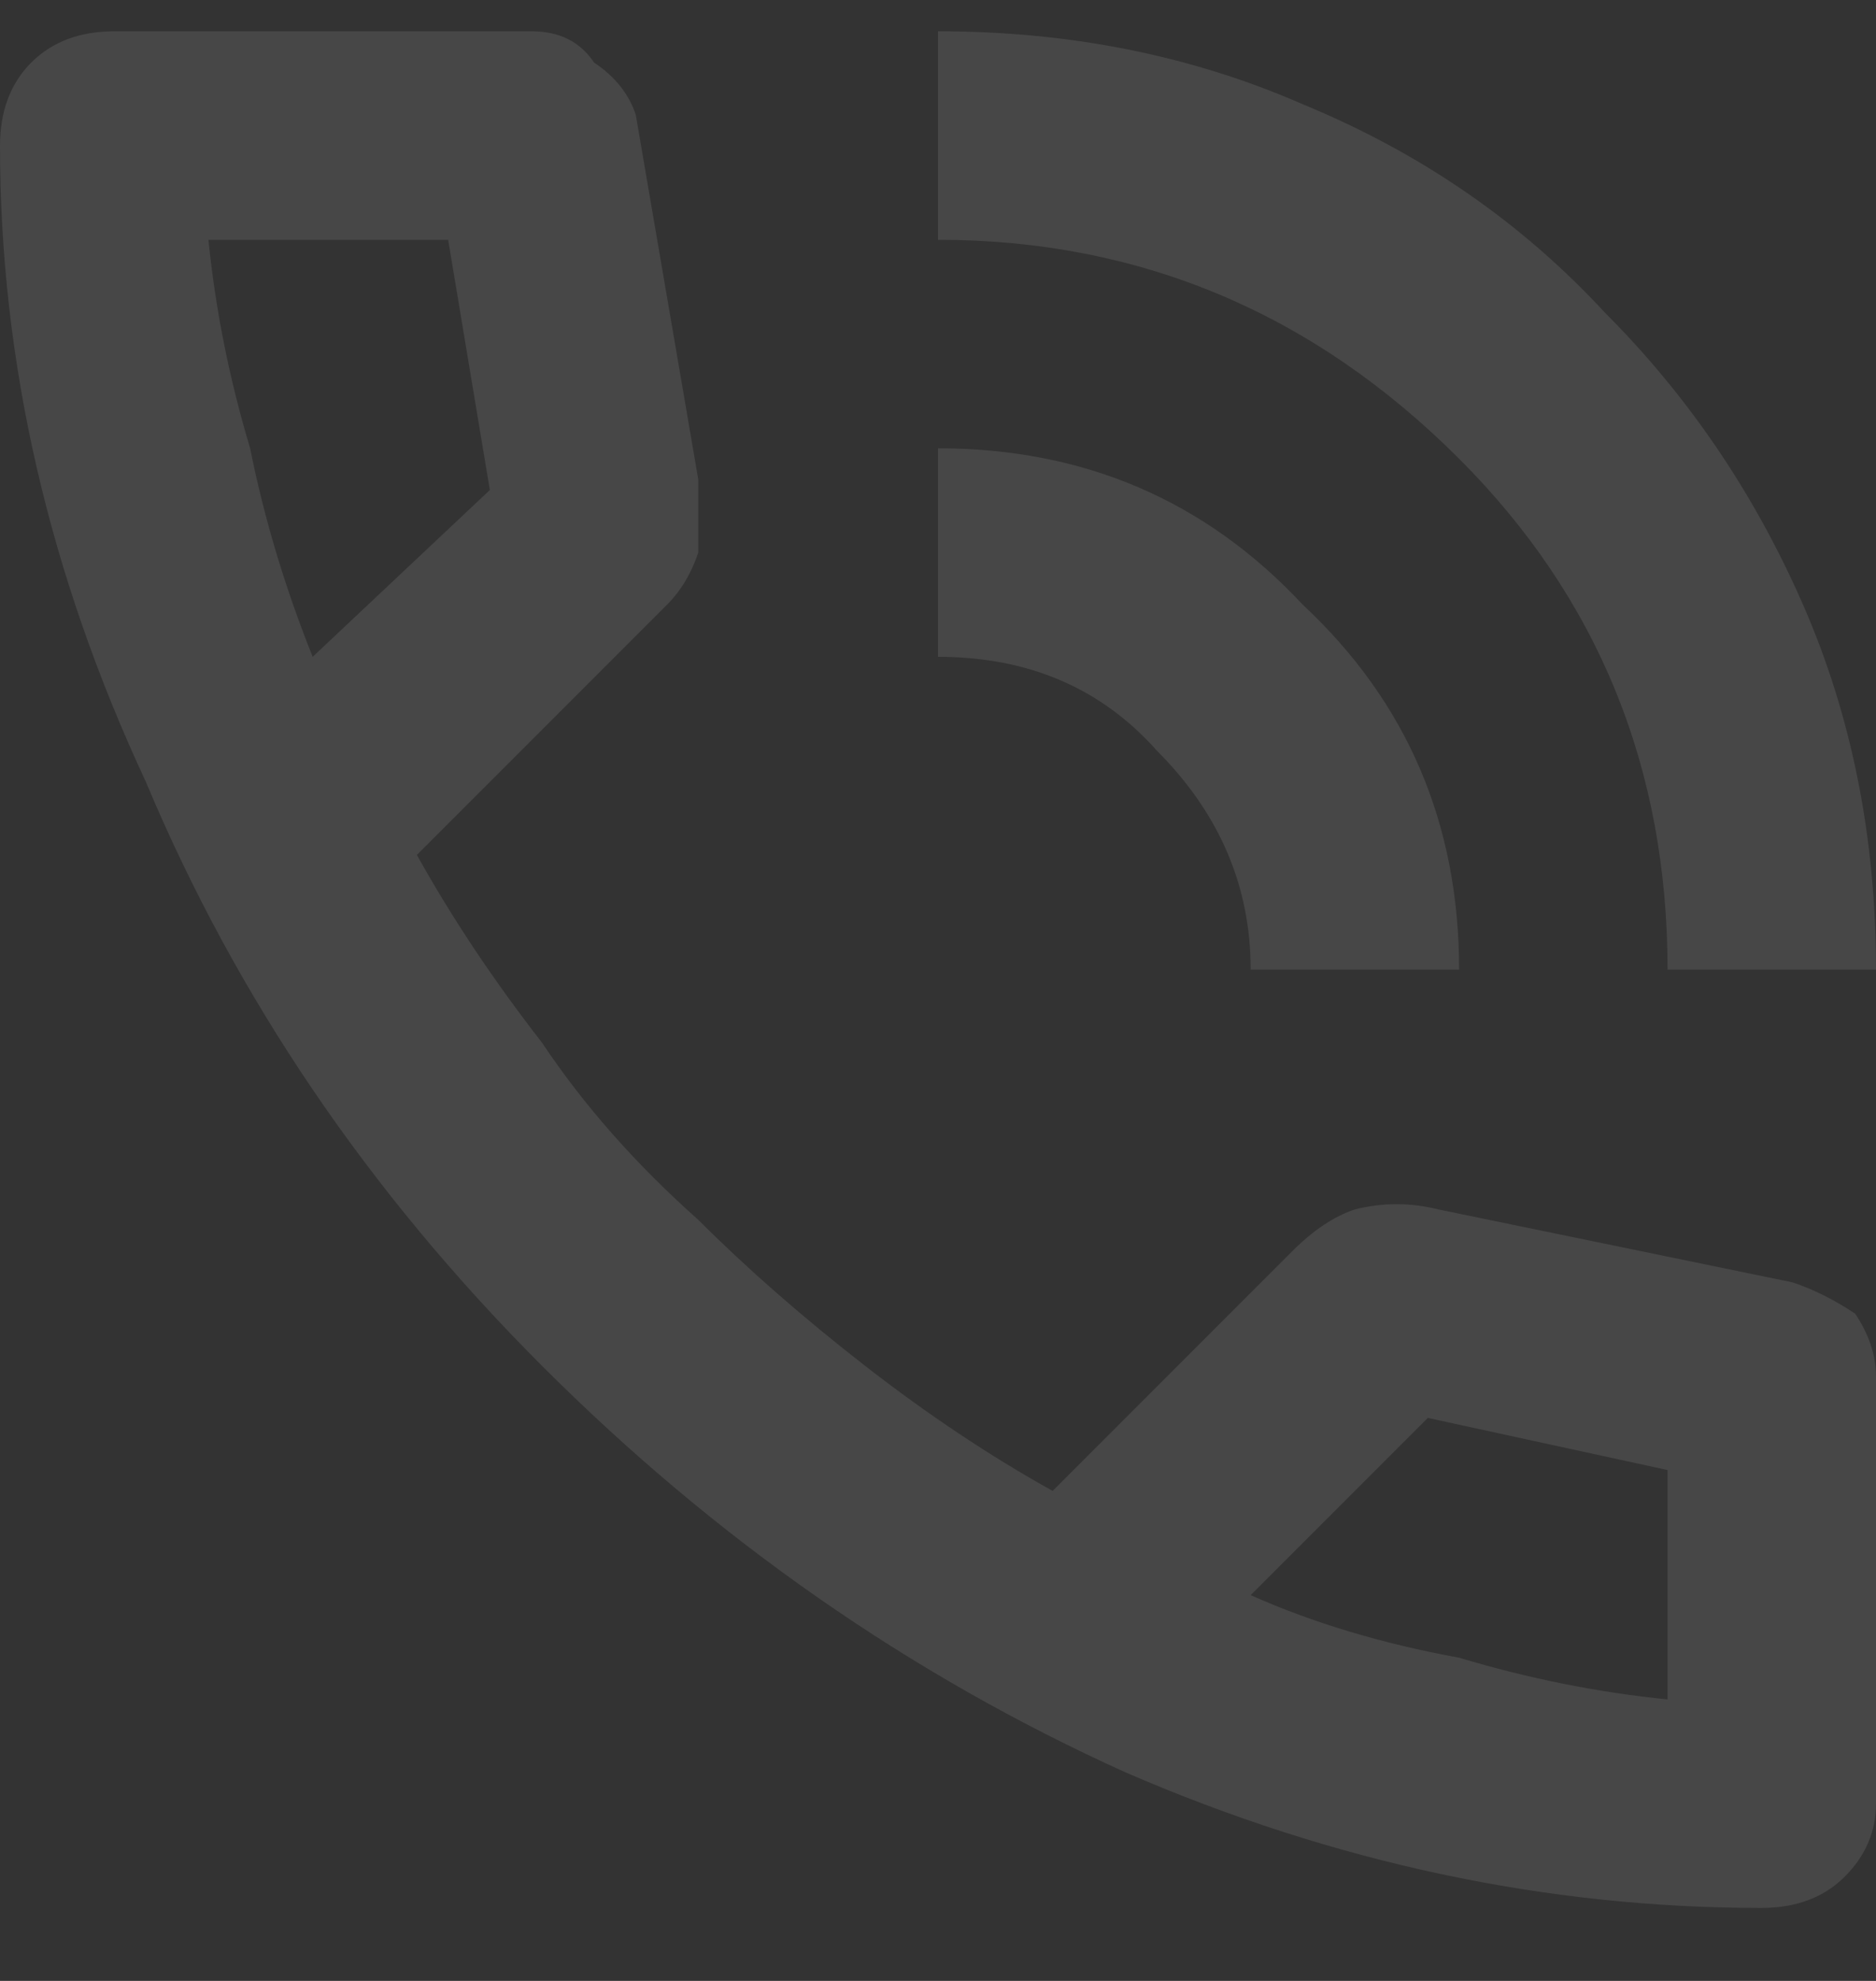<svg version="1.2" xmlns="http://www.w3.org/2000/svg" viewBox="0 0 18 19" width="18" height="19"><rect x="0" y="0" width="18" height="19" fill="#333333" stroke="none"/><style>.a{opacity:.1;fill:#fff}</style><path class="a" d="m16.9 18.3q-3.1 0-6.1-1.3-3.1-1.4-5.6-3.9-2.5-2.5-3.8-5.6-1.4-3-1.4-6.1 0-0.5 0.3-0.8 0.3-0.3 0.8-0.3h4q0.4 0 0.6 0.3 0.3 0.2 0.4 0.5l0.6 3.5q0 0.4 0 0.7-0.1 0.3-0.3 0.5l-2.4 2.4q0.5 0.9 1.2 1.8 0.6 0.9 1.5 1.7 0.7 0.7 1.6 1.4 0.9 0.7 1.8 1.2l2.3-2.3q0.3-0.3 0.6-0.4 0.4-0.1 0.8 0l3.4 0.7q0.3 0.1 0.6 0.3 0.2 0.3 0.2 0.6v4.1q0 0.4-0.3 0.7-0.3 0.3-0.8 0.3zm-0.9-9q0-2.9-2-4.9-2.1-2.1-5-2.1v-2q1.9 0 3.5 0.7 1.7 0.7 2.9 2 1.2 1.2 1.9 2.8 0.7 1.6 0.7 3.5zm-4 0q0-1.2-0.9-2.1-0.8-0.9-2.1-0.9v-2q2.1 0 3.5 1.5 1.5 1.4 1.5 3.5zm-9-3l1.7-1.6-0.4-2.4h-2.3q0.1 1 0.4 2 0.2 1 0.6 2zm9 9q0.9 0.4 2 0.6 1 0.3 2 0.4v-2.2l-2.3-0.5z"/></svg>